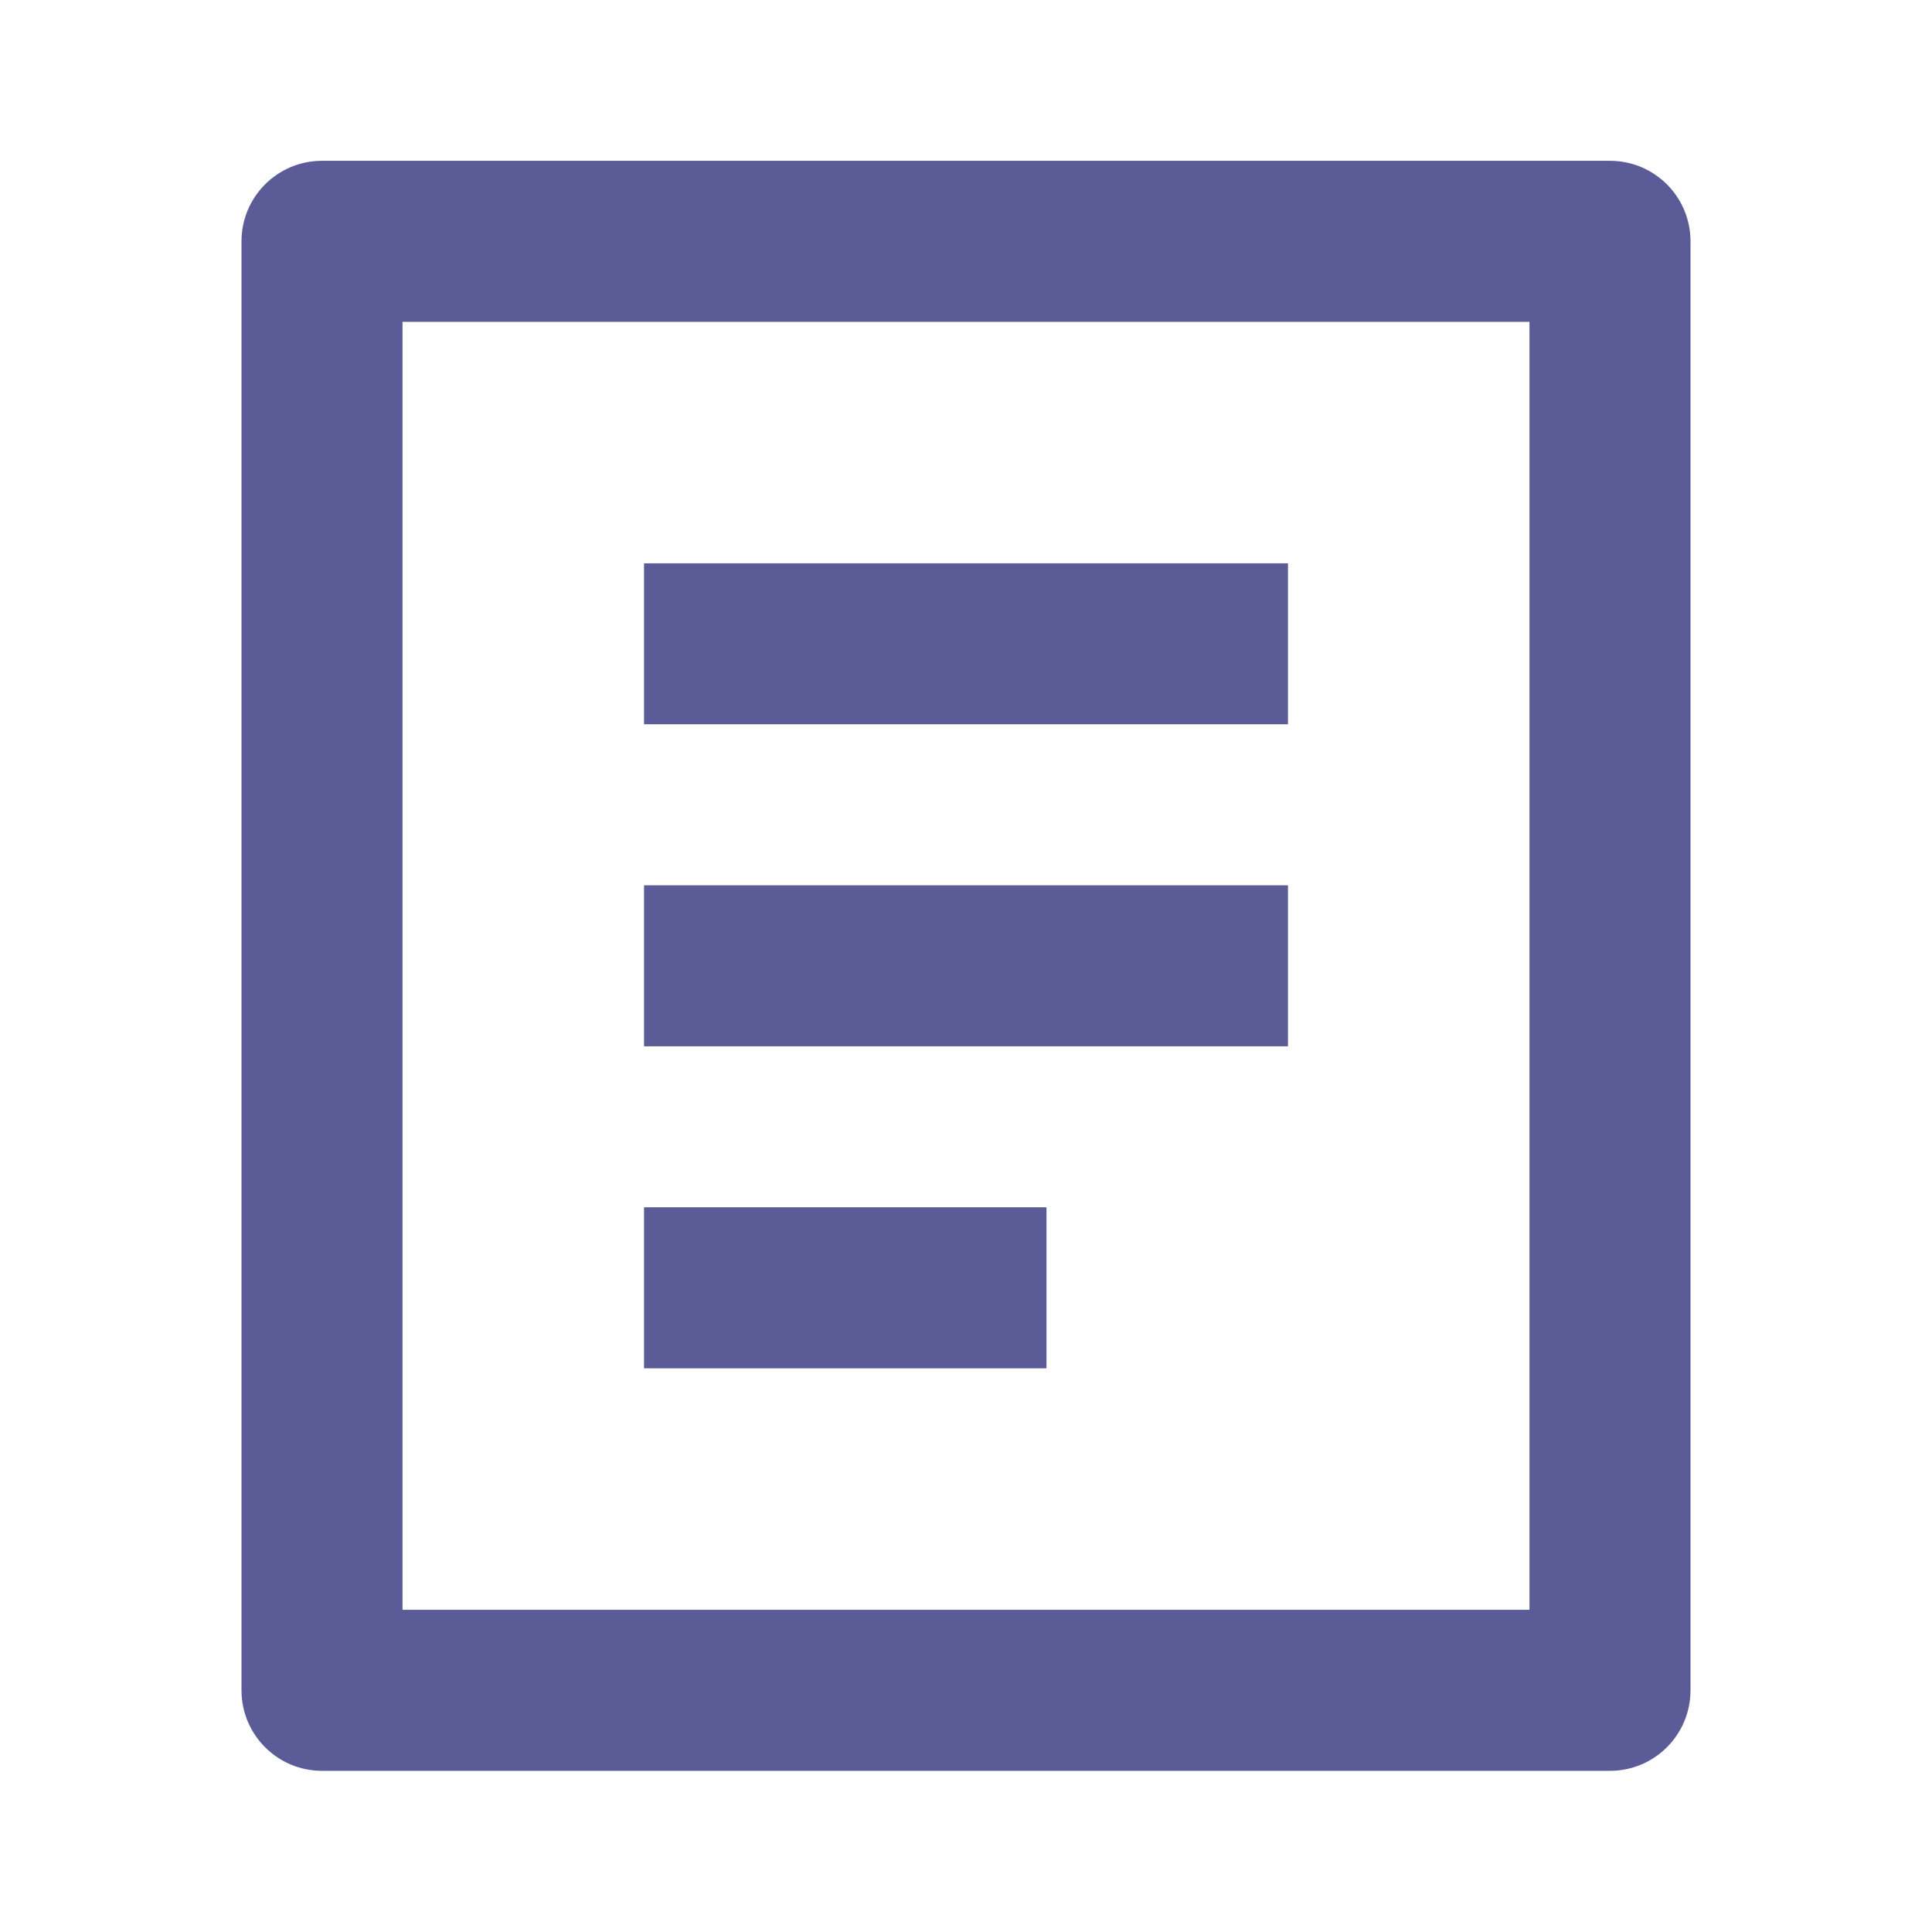 <svg width="26" height="26" viewBox="0 0 26 26" fill="none" xmlns="http://www.w3.org/2000/svg">
<path d="M21.667 23.831H4.333C3.735 23.831 3.25 23.346 3.25 22.747V3.247C3.25 2.649 3.735 2.164 4.333 2.164H21.667C22.265 2.164 22.75 2.649 22.75 3.247V22.747C22.75 23.346 22.265 23.831 21.667 23.831ZM20.583 21.664V4.331H5.417V21.664H20.583ZM8.667 7.581H17.333V9.747H8.667V7.581ZM8.667 11.914H17.333V14.081H8.667V11.914ZM8.667 16.247H14.083V18.414H8.667V16.247Z" fill="#5B5B98"/>
</svg>
